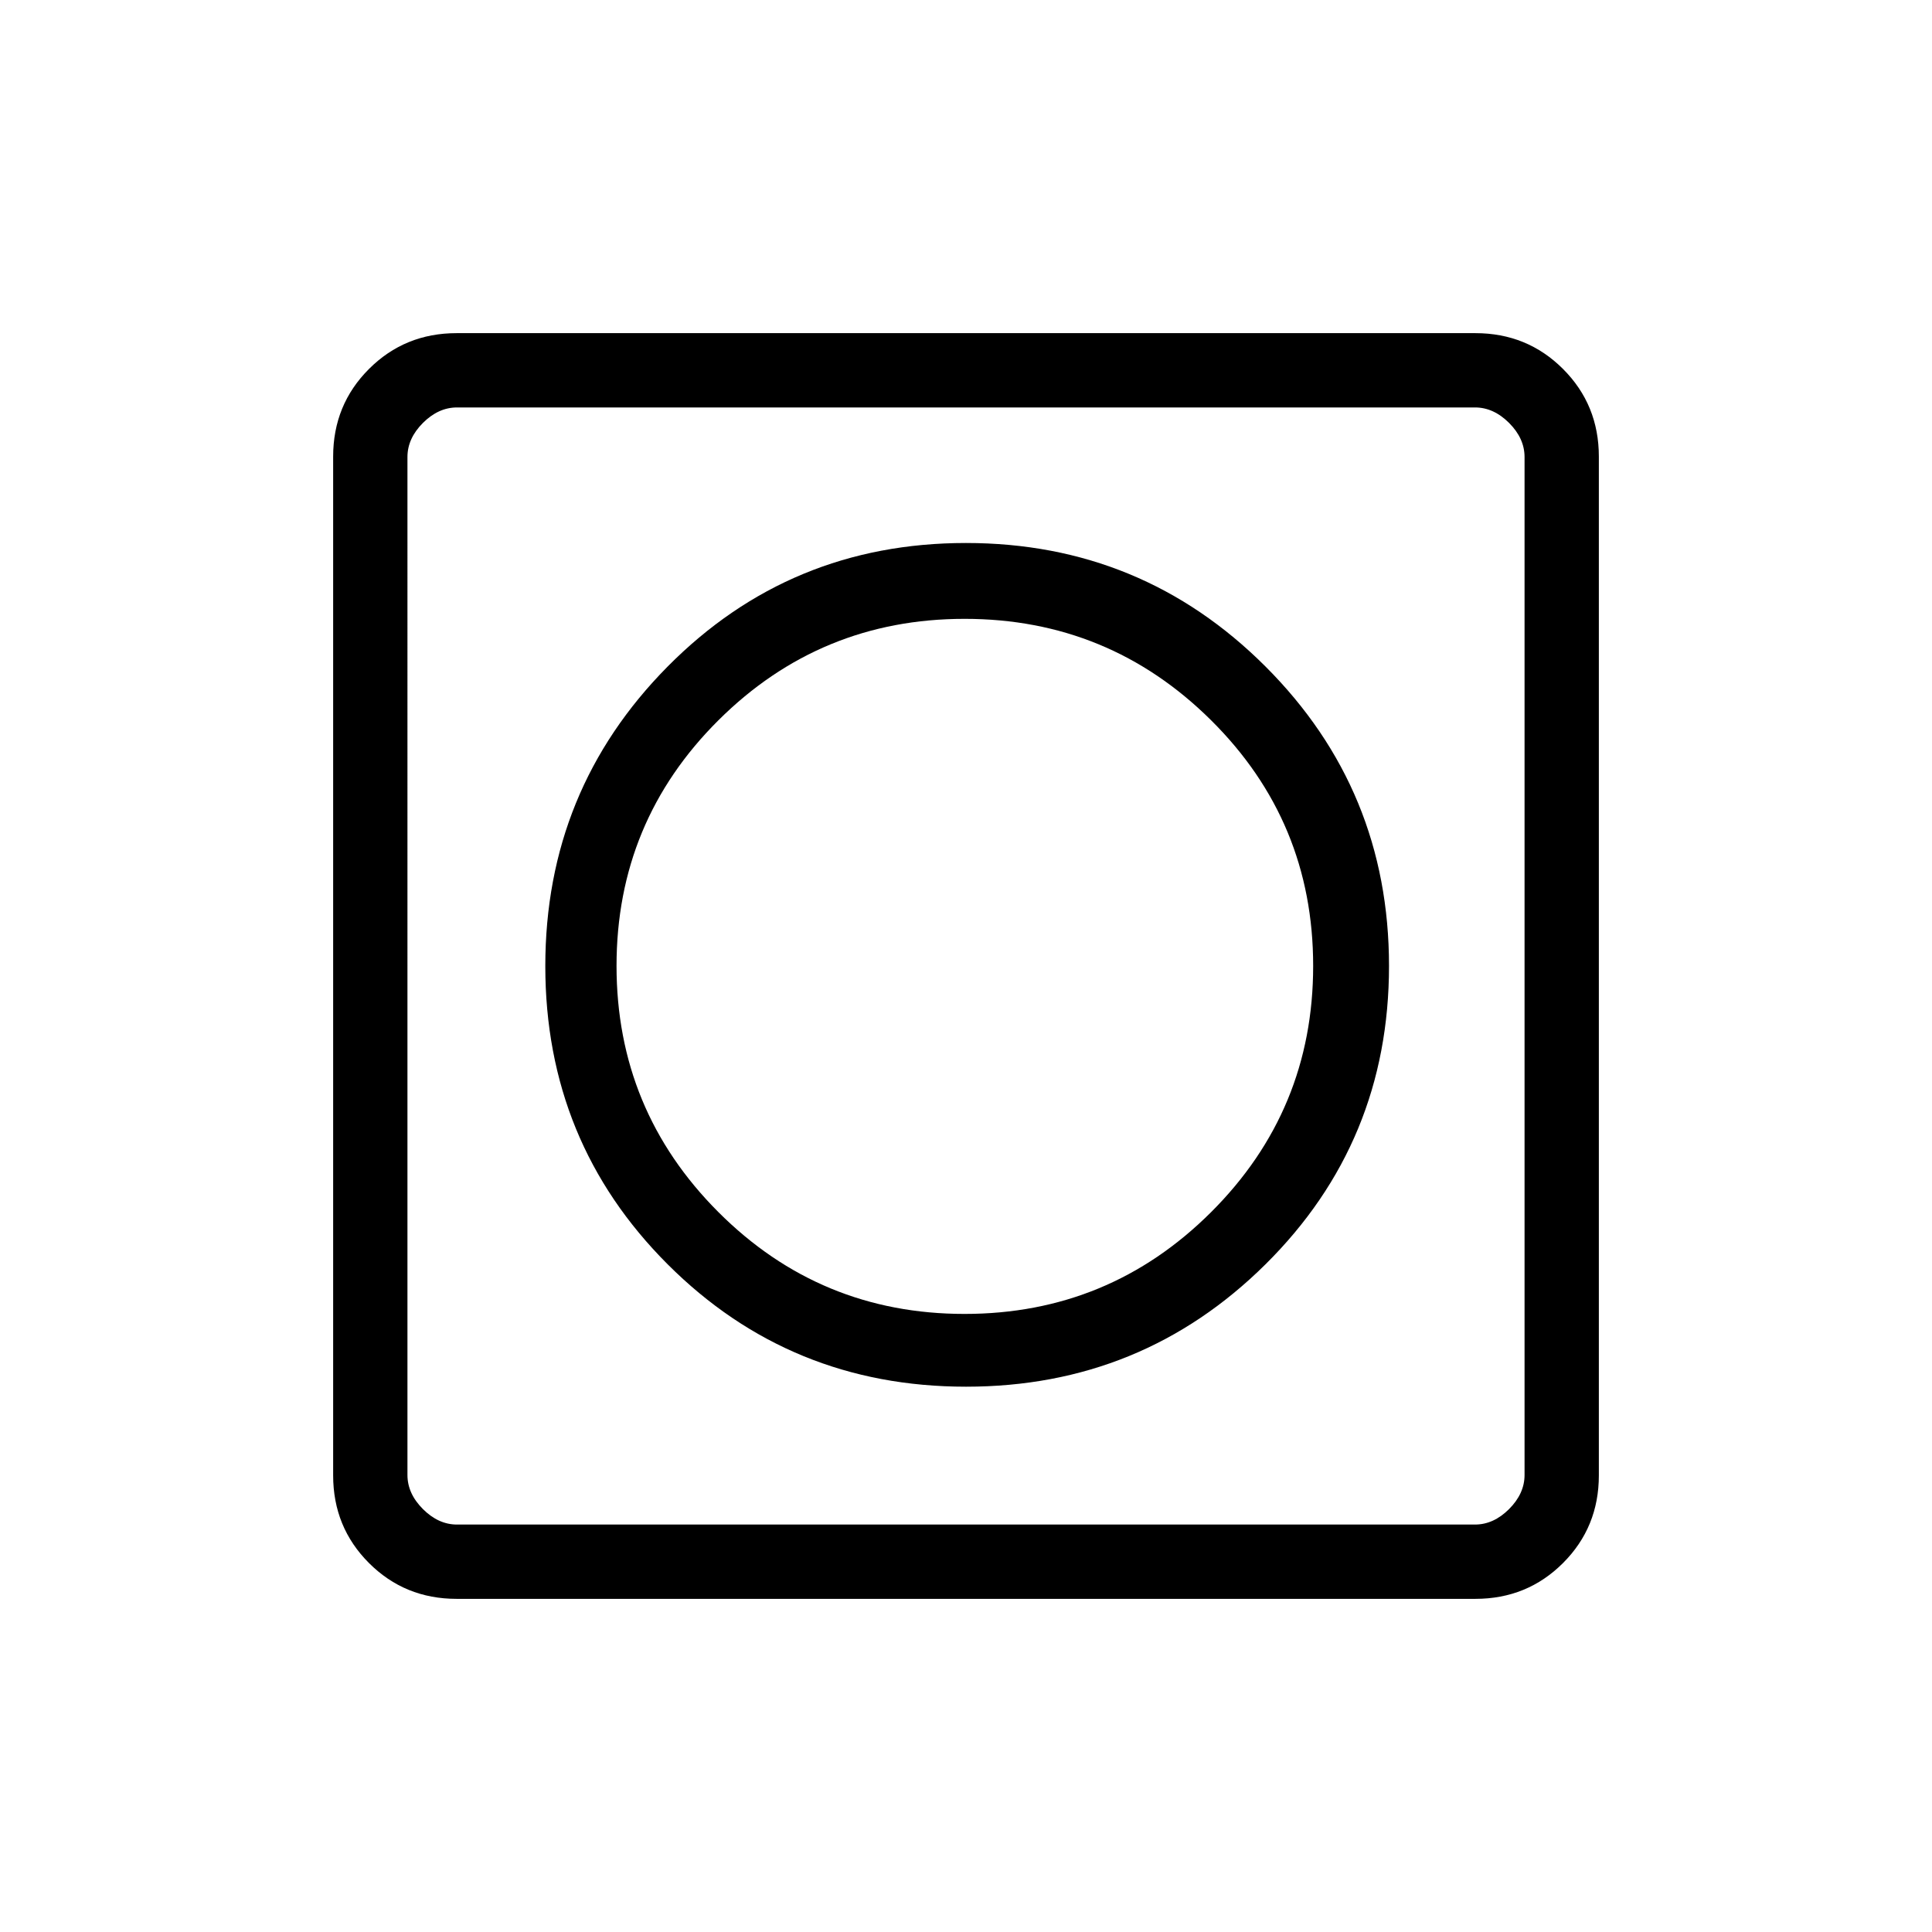 <svg xmlns="http://www.w3.org/2000/svg" height="24" viewBox="0 -960 960 960" width="24"><path d="M480.03-270.96q87.43 0 148.8-60.82 61.36-60.82 61.36-148.25t-61.39-148.8q-61.4-61.36-148.83-61.36T331.75-628.8q-60.79 61.4-60.79 148.83t60.82 148.22q60.82 60.79 148.25 60.79ZM226.89-165.54q-25.75 0-43.55-17.8-17.8-17.8-17.8-43.55v-506.22q0-25.75 17.8-43.55 17.8-17.8 43.55-17.8h506.22q25.75 0 43.55 17.8 17.8 17.8 17.8 43.55v506.22q0 25.75-17.8 43.55-17.8 17.8-43.55 17.8H226.89Zm.19-36.92h505.84q9.23 0 16.93-7.69 7.69-7.7 7.69-16.93v-505.84q0-9.23-7.69-16.93-7.7-7.69-16.93-7.69H227.08q-9.23 0-16.93 7.69-7.69 7.7-7.69 16.93v505.84q0 9.23 7.69 16.93 7.7 7.69 16.93 7.69Zm-24.62-555.08V-202.46-757.54Zm276.82 450.42q-71.78 0-122.36-50.64-50.57-50.64-50.57-122.3 0-71.67 50.64-122.06 50.64-50.38 122.31-50.38 71.66 0 122.43 50.34 50.77 50.33 50.77 122.11t-50.72 122.36q-50.72 50.57-122.5 50.57Z"/></svg>